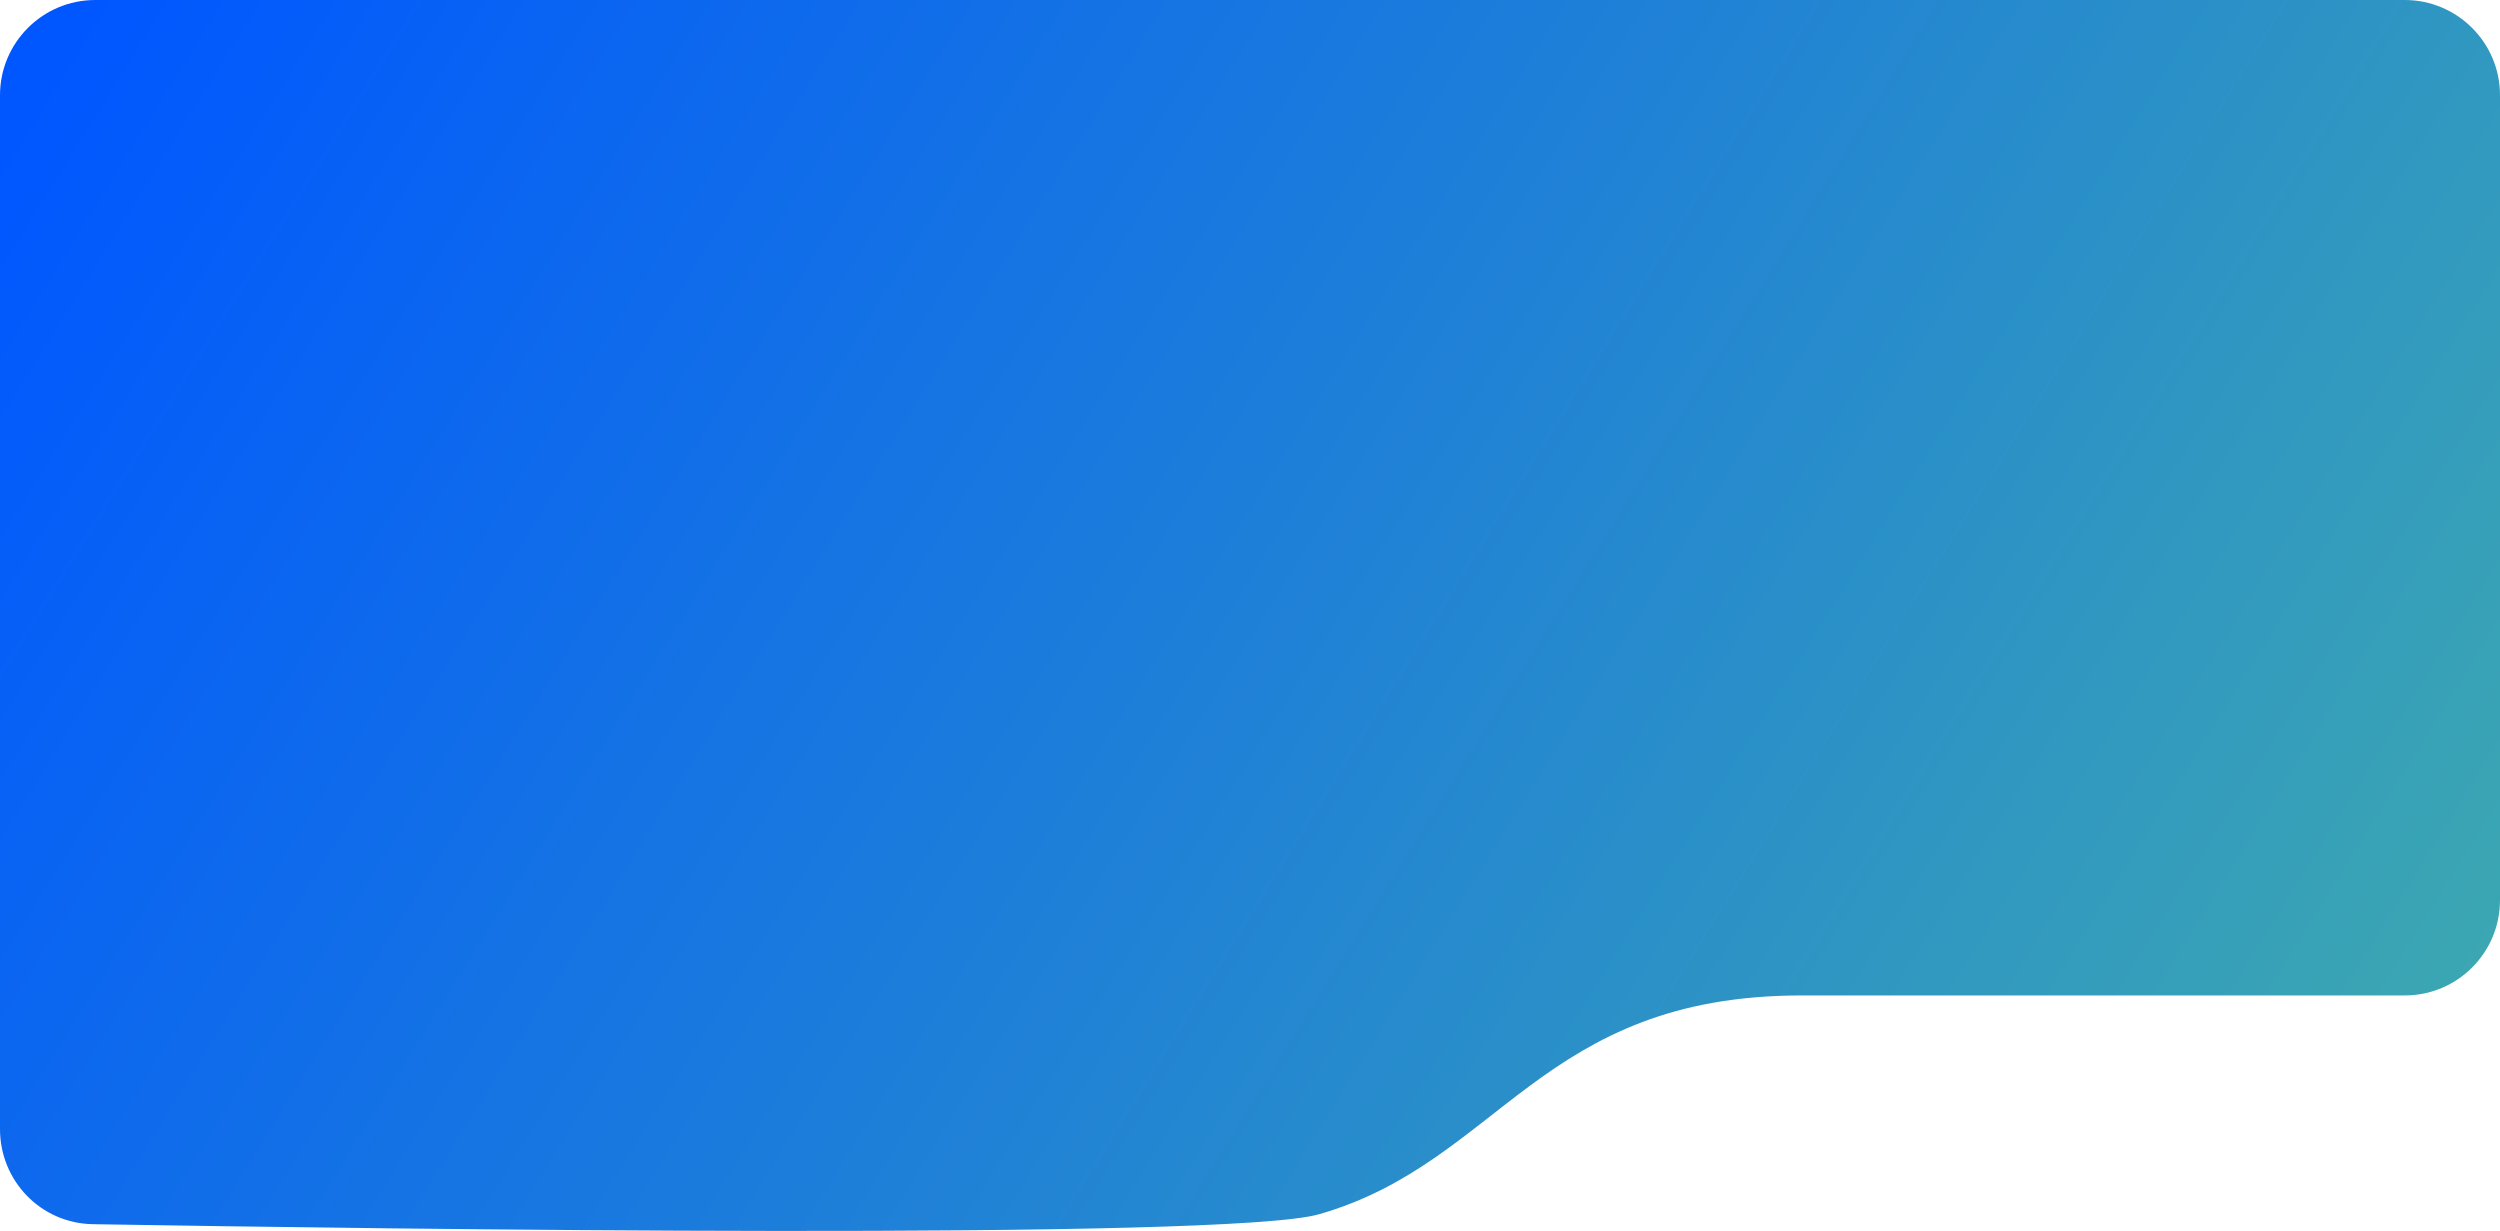 <svg width="1312" height="646" viewBox="0 0 1312 646" fill="none" xmlns="http://www.w3.org/2000/svg">
<path d="M0 50C0 22.386 22.386 0 50 0H1262C1289.61 0 1312 22.386 1312 50V472.411C1312 500.025 1289.61 522.411 1262 522.411H1231C1231 522.411 1072.5 522.411 945.5 522.411C808.514 522.411 787.416 609.956 692.234 637.236C643.725 651.139 198.292 644.95 48.719 642.453C21.49 641.998 0 619.789 0 592.556V50Z" fill="url(#paint0_linear_401_993)"/>
<defs>
<linearGradient id="paint0_linear_401_993" x1="42.918" y1="9.355" x2="1328.17" y2="810.126" gradientUnits="userSpaceOnUse">
<stop stop-color="#0057FF"/>
<stop offset="0.926" stop-color="#3FABAE"/>
</linearGradient>
</defs>
</svg>
